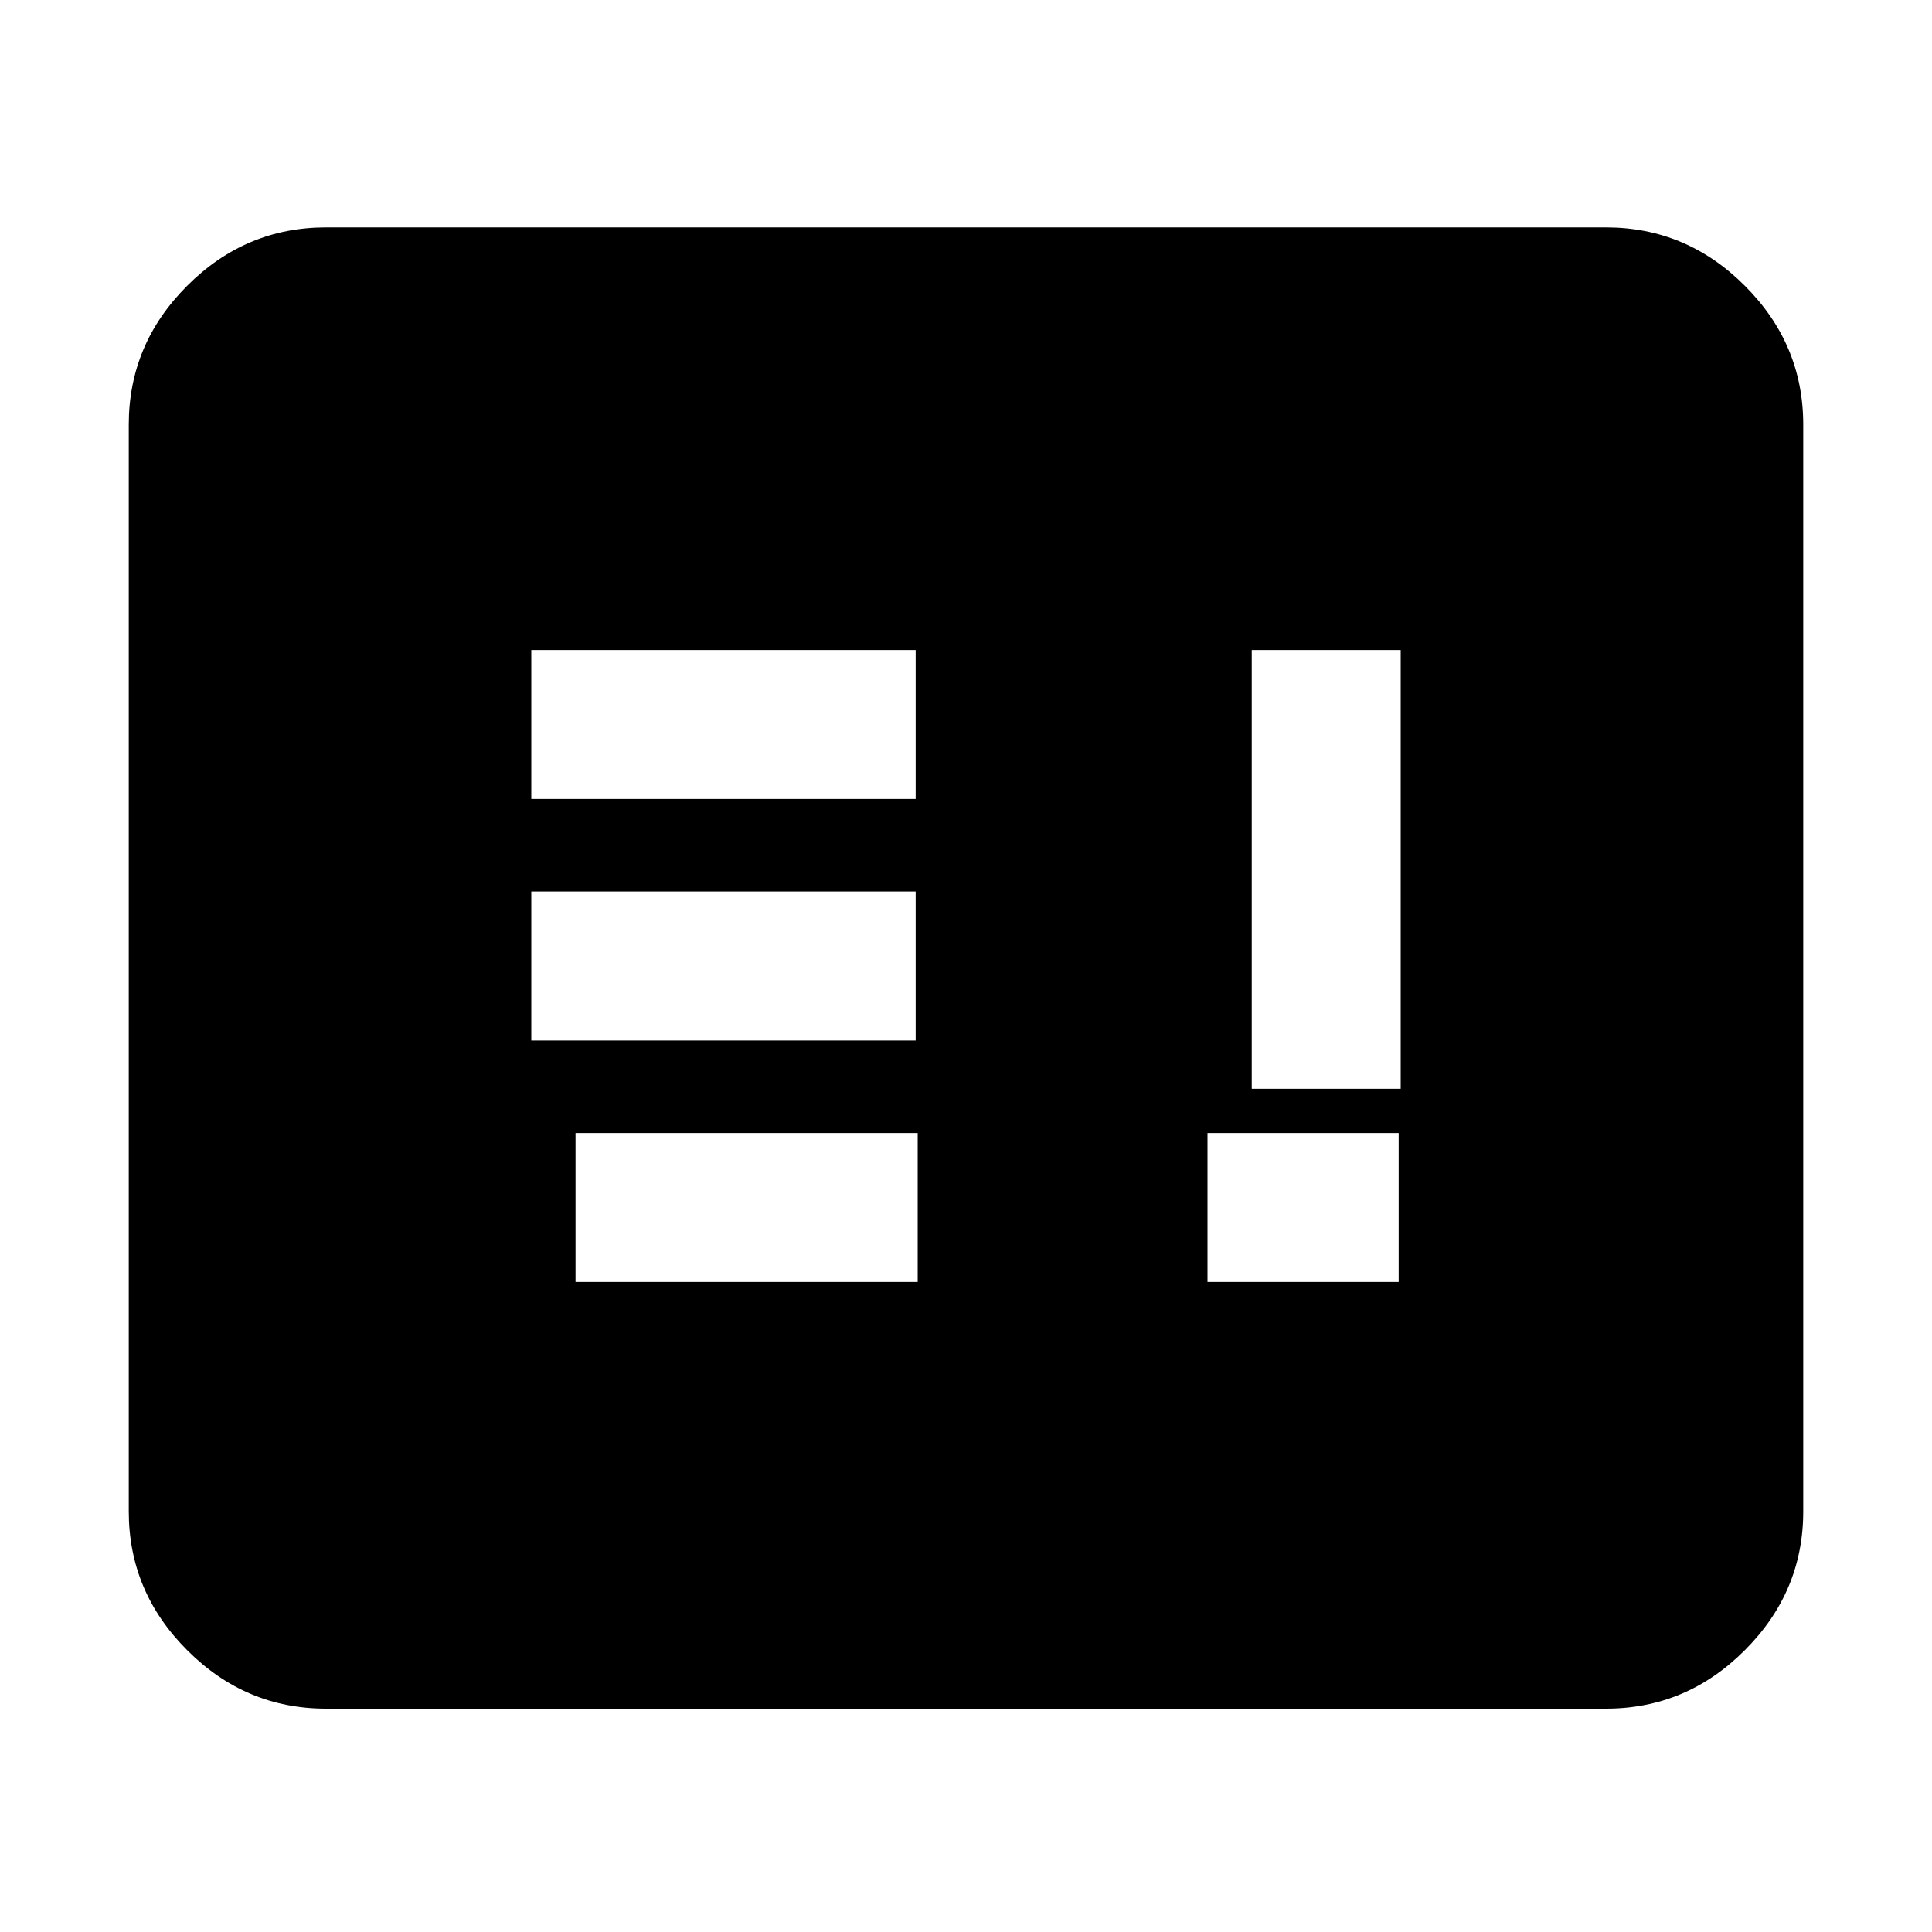 <svg xmlns="http://www.w3.org/2000/svg" height="20" width="20"><path d="M12.5 13.271h1.979v-1.542H12.5Zm-6.542 0H9.5v-1.542H5.958Zm-.458-2.5h3.979V9.229H5.5Zm7.458.5H14.5V6.729h-1.542Zm-7.458-3h3.979V6.729H5.5Zm-2.125 9.417q-.833 0-1.437-.605-.605-.604-.605-1.437V4.396q0-.834.605-1.438.604-.604 1.437-.604h13.25q.833 0 1.437.604.605.604.605 1.438v11.25q0 .833-.605 1.437-.604.605-1.437.605Zm0-2.042h13.25V4.396H3.375v11.25Zm13.25 0H3.375V4.396h13.25v11.25Z"/></svg>